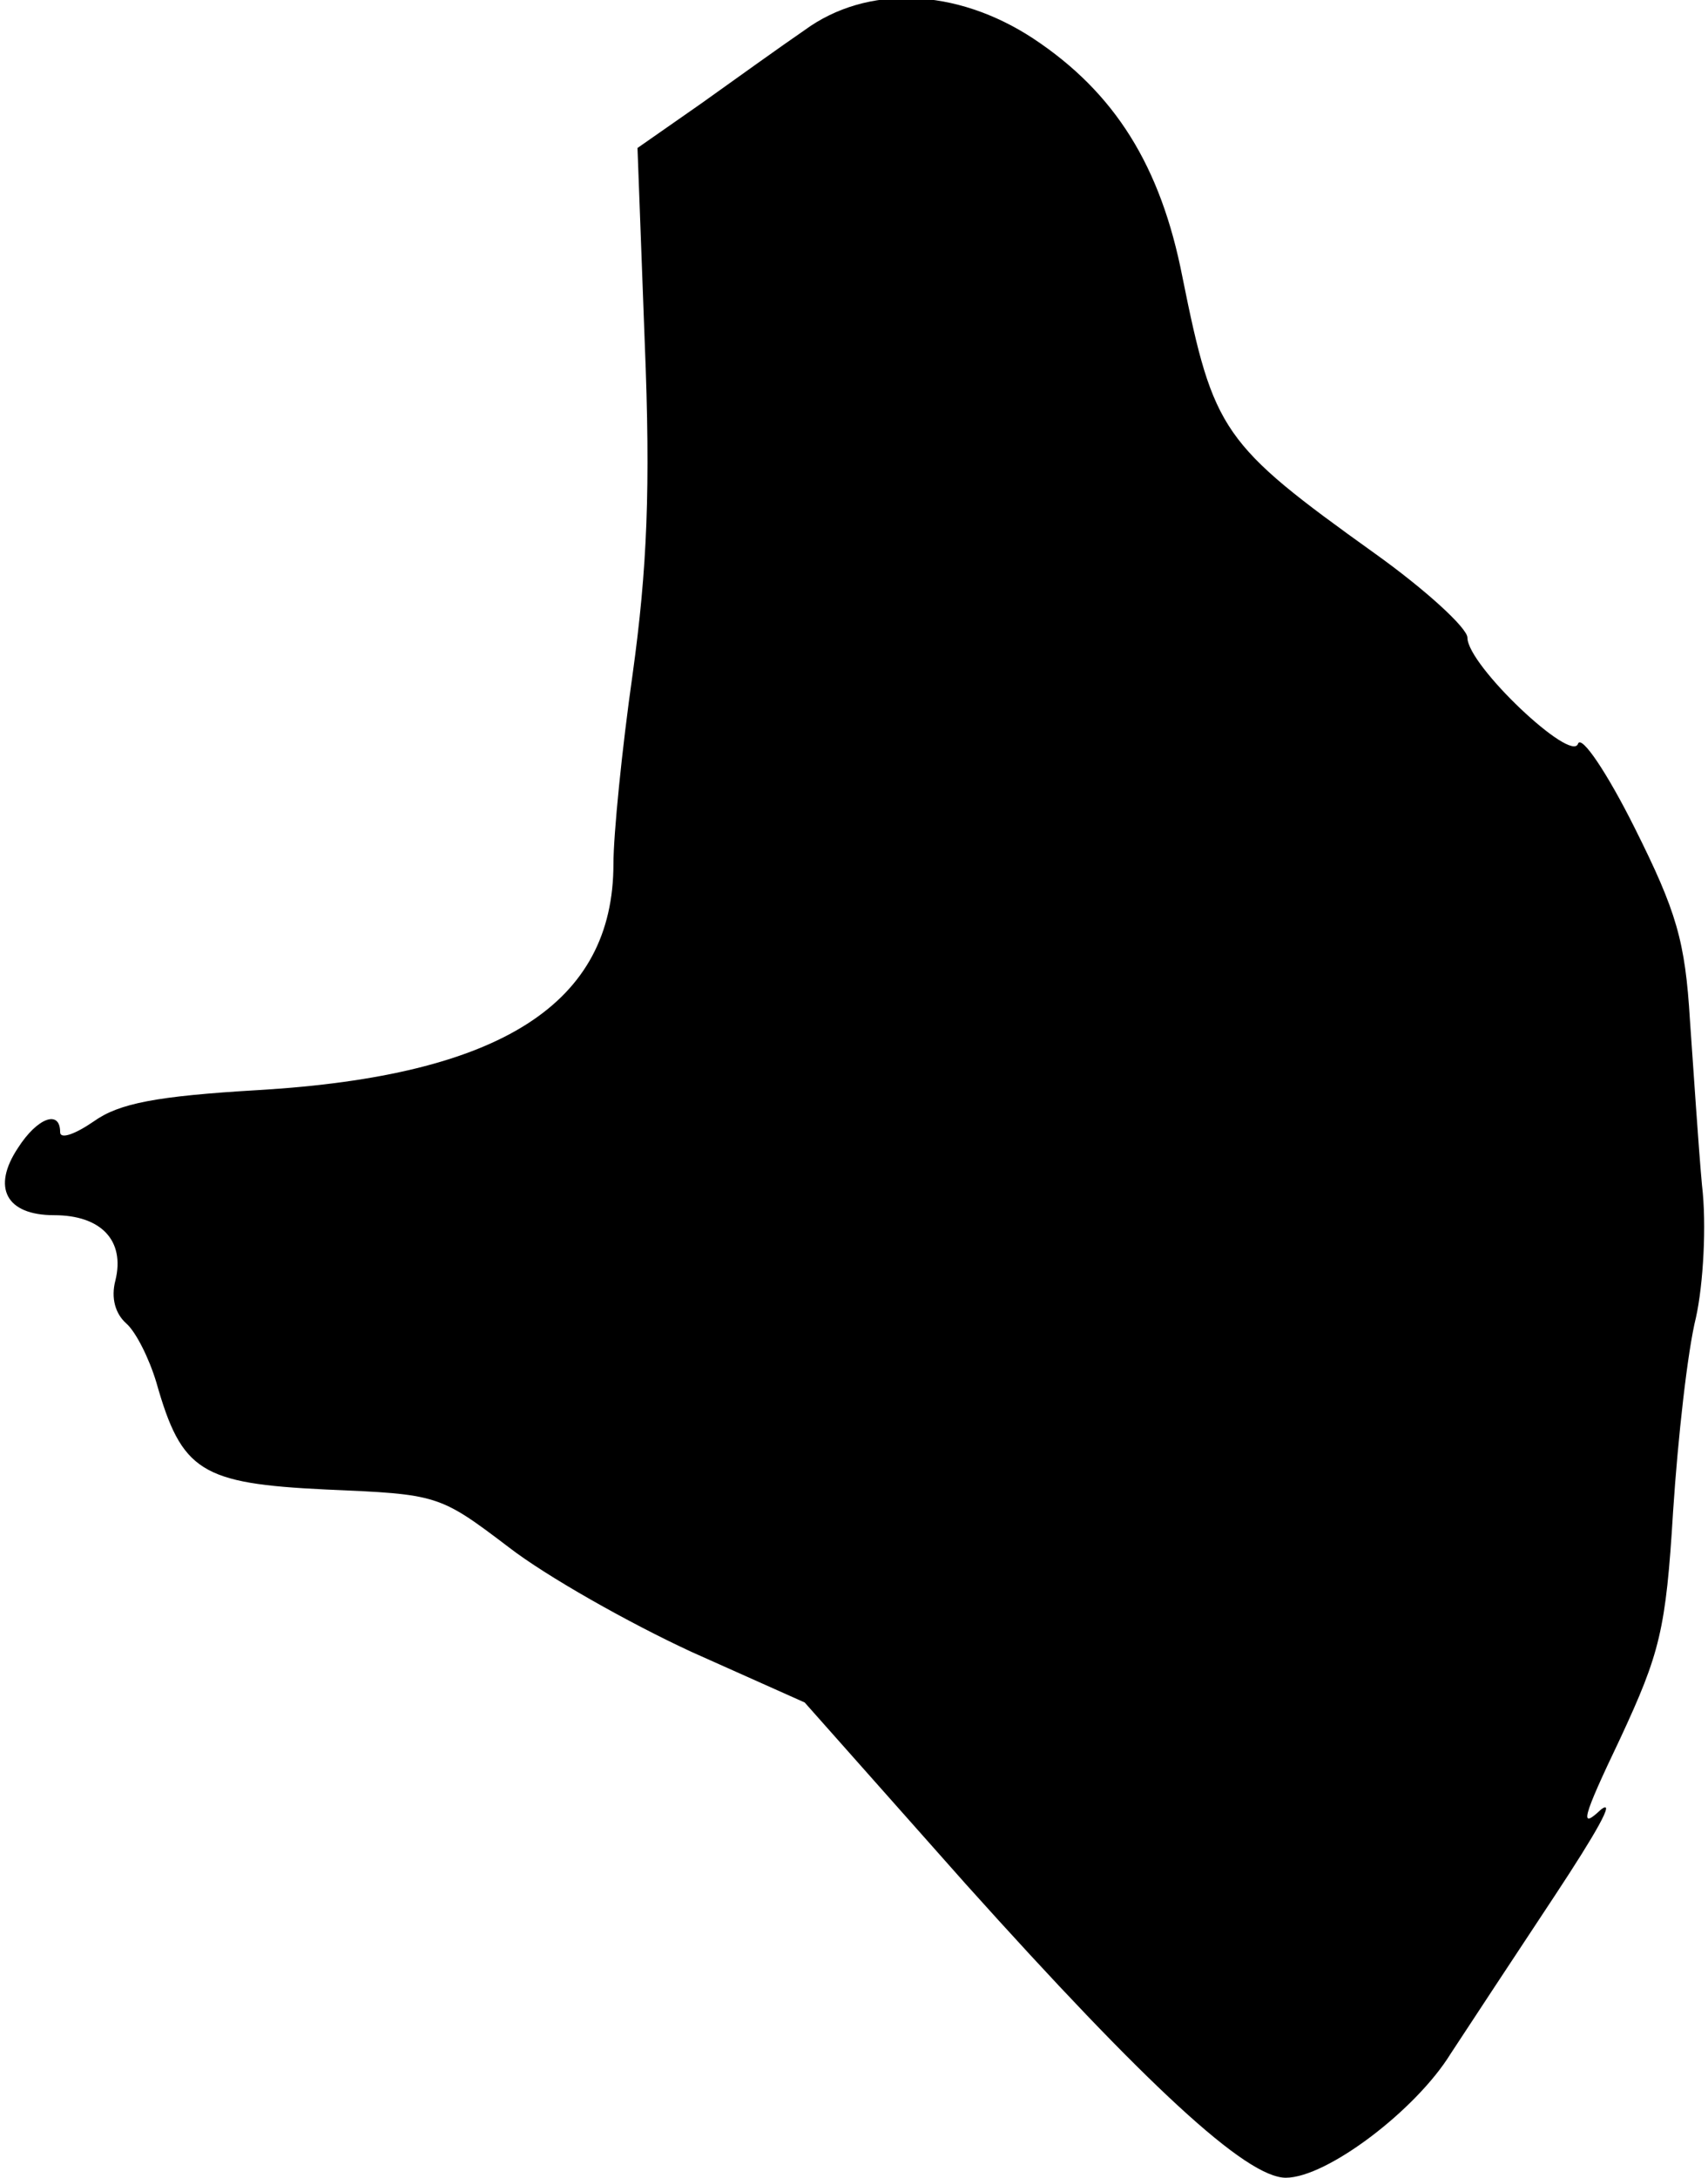 <?xml version="1.0" standalone="no"?>
<!DOCTYPE svg PUBLIC "-//W3C//DTD SVG 20010904//EN"
 "http://www.w3.org/TR/2001/REC-SVG-20010904/DTD/svg10.dtd">
<svg version="1.0" xmlns="http://www.w3.org/2000/svg"
 width="142pt" height="181pt" viewBox="0 0 142 181"
 preserveAspectRatio="xMidYMid meet">
<g transform="translate(0,181) scale(0.1,-0.1)"
fill="#000000" stroke="none">
<path fill="#000000" stroke="none" d="M669 1785 c-19 -13 -58 -41 -86 -61
l-53 -37 6 -161 c5 -122 2 -189 -10 -276 -9 -63 -16 -134 -16 -158 0 -116 -93
-176 -295 -188 -85 -5 -116 -11 -137 -26 -16 -11 -28 -15 -28 -9 0 19 -19 12
-35 -13 -22 -33 -10 -56 30 -56 39 0 59 -21 51 -54 -4 -15 0 -28 9 -36 8 -7
19 -29 25 -49 21 -74 37 -84 141 -89 93 -4 94 -4 152 -48 31 -24 100 -63 152
-87 l94 -42 134 -151 c150 -167 233 -244 266 -244 34 0 108 56 137 103 15 23
54 82 87 132 33 50 51 81 38 71 -18 -17 -16 -8 16 59 33 71 38 90 44 189 4 61
12 133 19 161 6 27 9 77 5 110 -3 33 -7 95 -10 137 -4 66 -11 90 -46 160 -23
46 -44 77 -47 70 -5 -17 -92 65 -92 88 0 8 -35 40 -77 70 -127 91 -134 101
-160 230 -18 92 -56 153 -124 198 -64 42 -138 45 -190 7z"/>
</g>
</svg>
